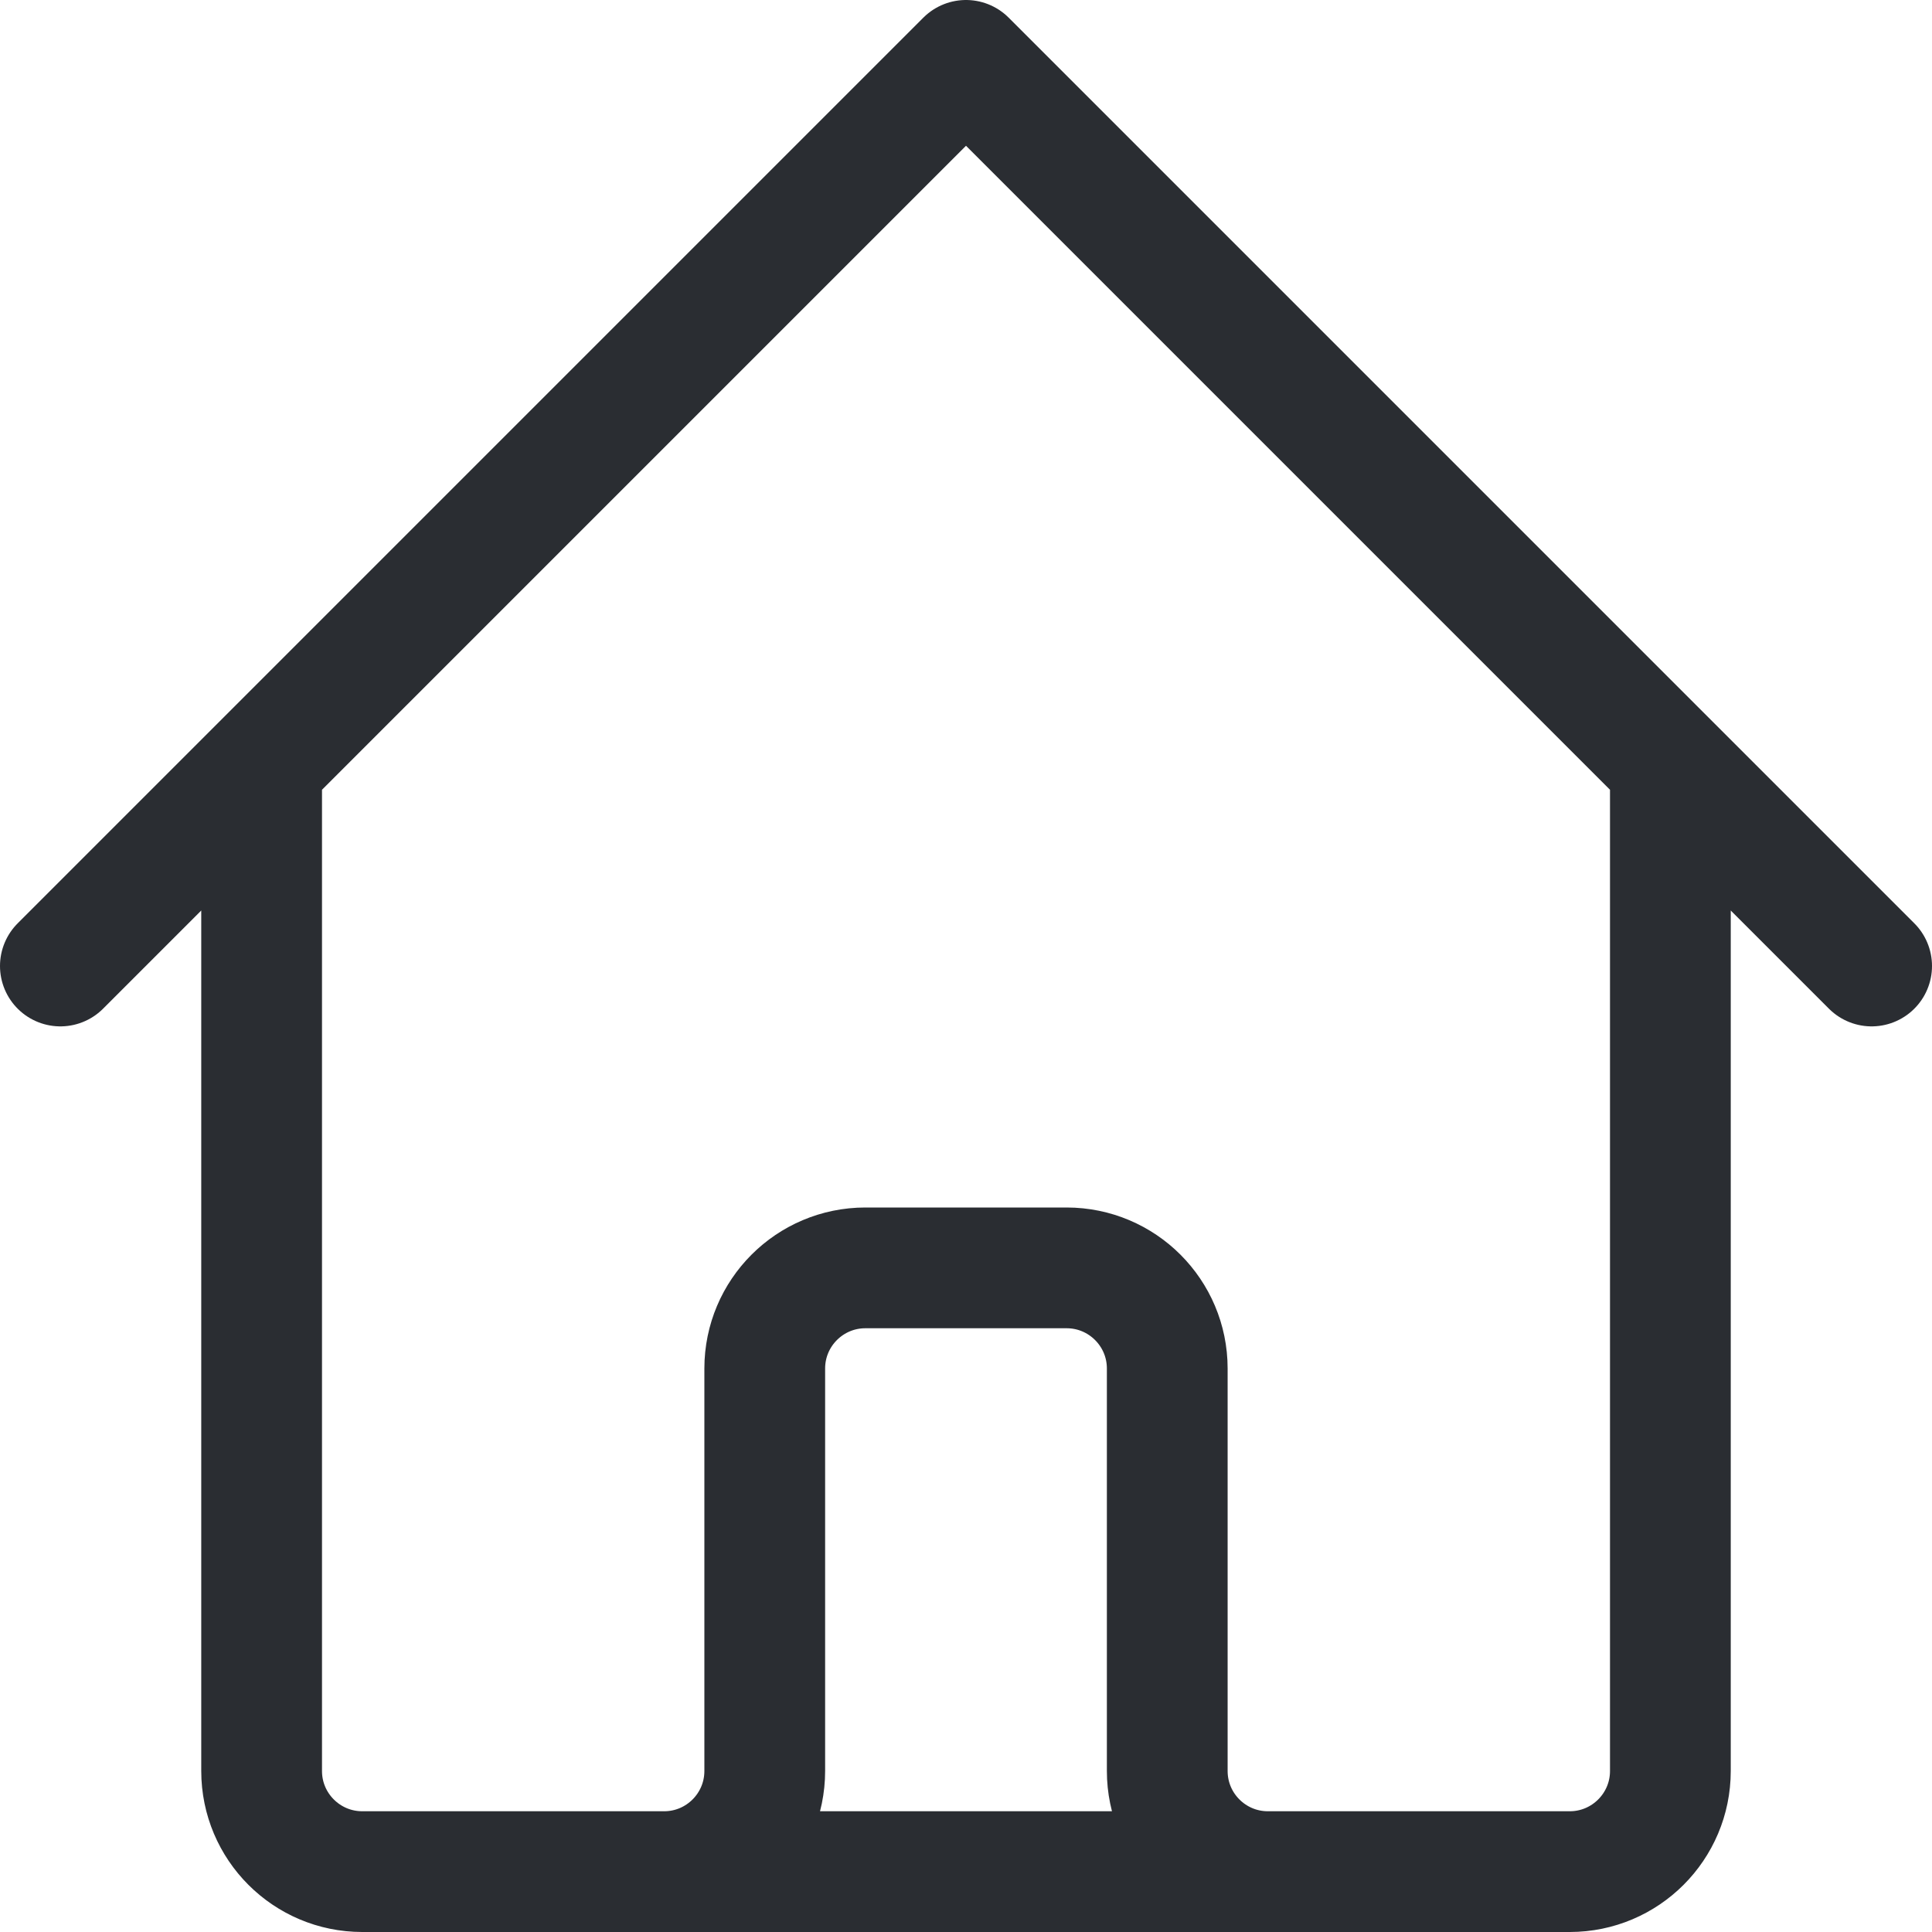 <svg width="24" height="24" viewBox="0 0 24 24" fill="none" xmlns="http://www.w3.org/2000/svg">
<path d="M0.75 12L3.25 9.5M3.25 9.5L12 0.75L20.75 9.5M3.25 9.5V22C3.25 22.69 3.81 23.25 4.5 23.25H8.25M20.75 9.5L23.25 12M20.75 9.5V22C20.75 22.69 20.19 23.25 19.5 23.25H15.75M8.25 23.25C8.94 23.25 9.5 22.69 9.5 22V17C9.5 16.31 10.06 15.75 10.75 15.75H13.25C13.94 15.75 14.5 16.31 14.5 17V22C14.5 22.69 15.06 23.25 15.75 23.25M8.25 23.25H15.75" stroke="#2A2D32" stroke-width="1.5" stroke-linecap="round" stroke-linejoin="round"/>
</svg>
